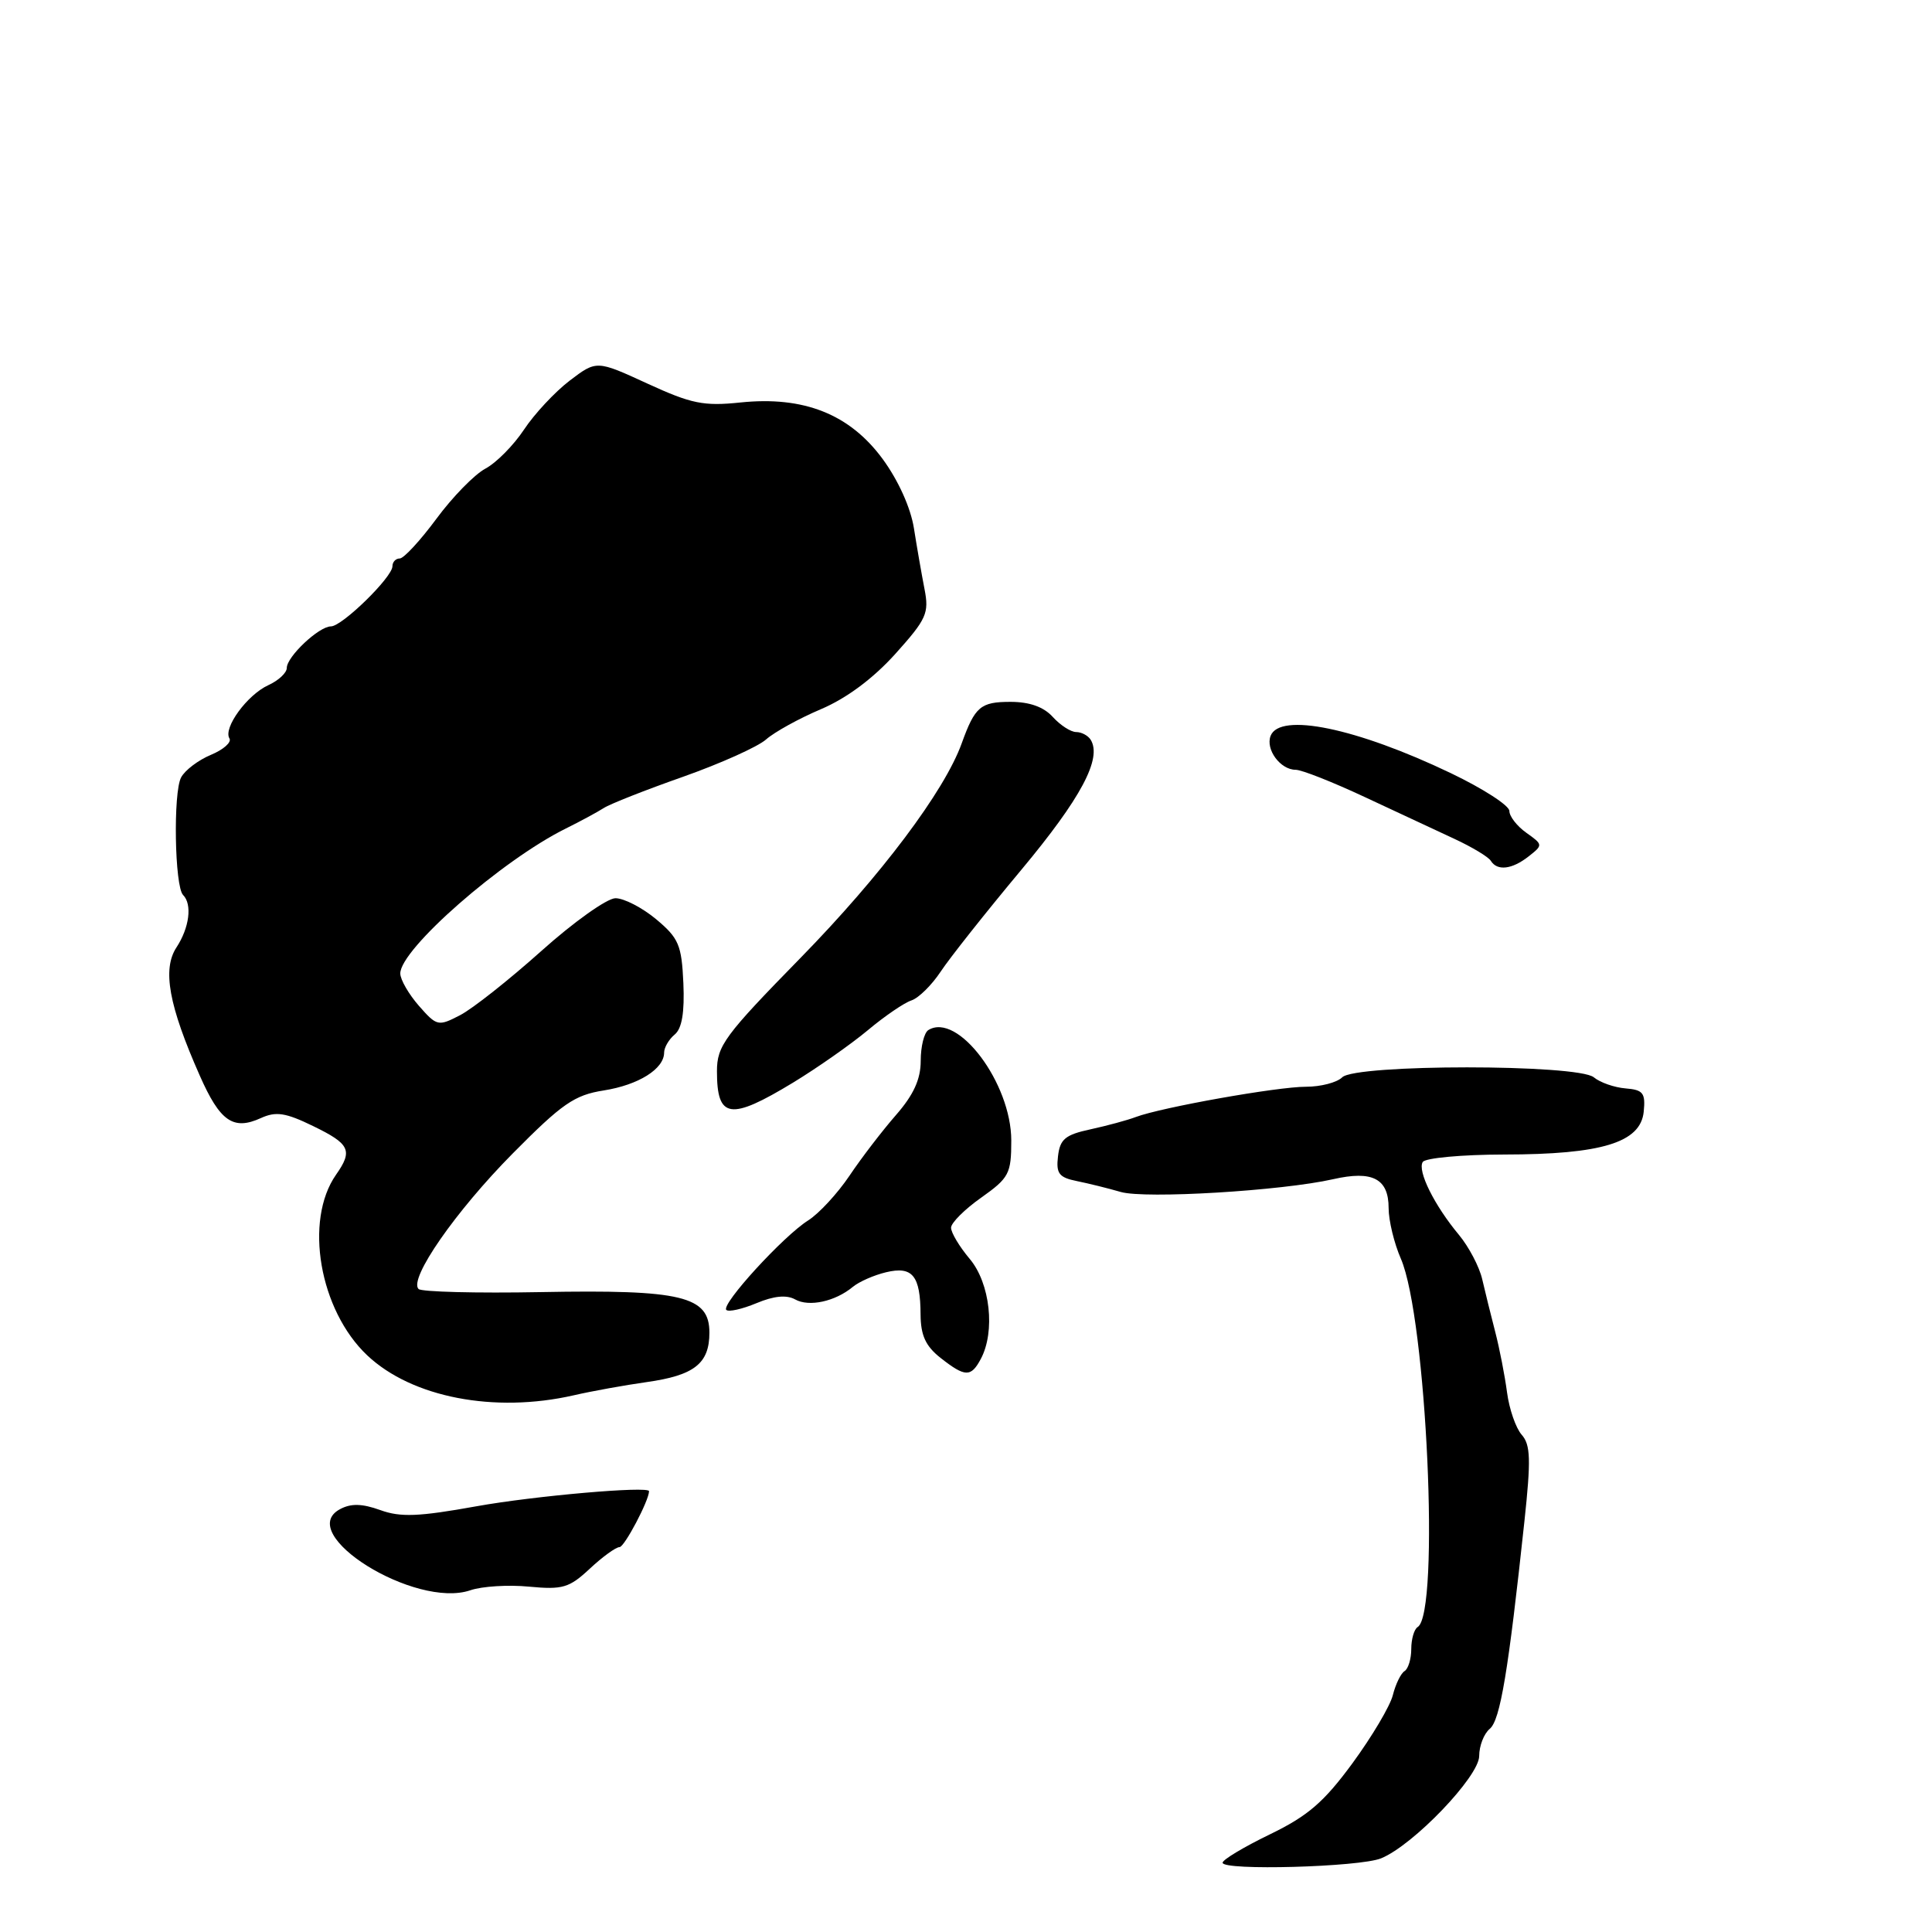 <?xml version="1.0" encoding="UTF-8" standalone="no"?>
<!DOCTYPE svg PUBLIC "-//W3C//DTD SVG 1.1//EN" "http://www.w3.org/Graphics/SVG/1.1/DTD/svg11.dtd" >
<svg xmlns="http://www.w3.org/2000/svg" xmlns:xlink="http://www.w3.org/1999/xlink" version="1.1" viewBox="0 0 256 256">
 <g >
 <path fill="currentColor"
d=" M 183.00 246.24 C 187.27 244.50 196.00 235.39 196.00 232.68 C 196.00 231.34 196.63 229.72 197.40 229.08 C 198.79 227.93 199.86 221.48 201.99 201.61 C 202.87 193.39 202.81 191.44 201.63 190.11 C 200.85 189.22 199.98 186.70 199.69 184.50 C 199.40 182.30 198.70 178.70 198.13 176.50 C 197.56 174.30 196.78 171.15 196.40 169.50 C 196.02 167.85 194.63 165.21 193.32 163.63 C 190.06 159.72 187.79 155.15 188.52 153.97 C 188.85 153.44 193.70 152.99 199.31 152.98 C 212.25 152.97 217.38 151.39 217.80 147.32 C 218.05 144.83 217.73 144.41 215.40 144.22 C 213.92 144.10 212.02 143.44 211.19 142.75 C 209.07 140.99 179.61 140.99 177.85 142.75 C 177.16 143.44 175.00 144.00 173.05 144.00 C 169.28 143.99 153.86 146.74 150.50 148.01 C 149.40 148.43 146.70 149.16 144.50 149.64 C 141.15 150.36 140.45 150.94 140.19 153.22 C 139.92 155.50 140.32 156.02 142.69 156.50 C 144.23 156.81 146.85 157.46 148.50 157.94 C 151.73 158.88 169.85 157.79 176.65 156.25 C 181.87 155.06 184.00 156.18 184.00 160.08 C 184.00 161.72 184.73 164.74 185.62 166.78 C 189.03 174.63 190.82 213.76 187.85 215.59 C 187.38 215.88 187.00 217.19 187.00 218.50 C 187.00 219.81 186.60 221.13 186.11 221.43 C 185.62 221.73 184.92 223.17 184.56 224.61 C 184.20 226.06 181.78 230.13 179.20 233.65 C 175.41 238.81 173.29 240.63 168.25 243.07 C 164.81 244.74 162.00 246.42 162.00 246.82 C 162.00 247.90 180.15 247.40 183.00 246.24 Z  M 70.11 210.24 C 74.55 210.66 75.43 210.40 78.15 207.86 C 79.83 206.29 81.61 205.00 82.09 205.00 C 82.74 205.00 86.00 198.82 86.00 197.59 C 86.00 196.88 70.79 198.21 63.13 199.59 C 55.47 200.97 53.07 201.07 50.38 200.09 C 47.98 199.23 46.51 199.19 45.06 199.97 C 38.98 203.22 55.01 213.21 62.32 210.72 C 63.86 210.19 67.37 209.97 70.11 210.24 Z  M 76.00 184.89 C 78.47 184.32 82.82 183.54 85.65 183.14 C 92.00 182.25 94.00 180.68 94.00 176.58 C 94.00 171.74 90.37 170.86 71.66 171.21 C 63.14 171.37 55.85 171.18 55.46 170.80 C 54.13 169.47 60.36 160.50 67.93 152.85 C 74.48 146.23 76.11 145.10 80.00 144.49 C 84.61 143.76 88.00 141.64 88.00 139.47 C 88.00 138.80 88.63 137.72 89.40 137.08 C 90.36 136.29 90.72 134.15 90.55 130.27 C 90.32 125.21 89.94 124.31 86.94 121.80 C 85.09 120.26 82.66 119.01 81.54 119.02 C 80.42 119.04 76.00 122.18 71.73 126.01 C 67.45 129.84 62.61 133.67 60.96 134.52 C 58.07 136.02 57.88 135.98 55.51 133.28 C 54.17 131.75 53.05 129.82 53.04 129.00 C 53.00 125.80 66.50 113.97 75.00 109.77 C 76.92 108.82 79.17 107.60 80.00 107.07 C 80.83 106.53 85.55 104.67 90.50 102.93 C 95.45 101.18 100.40 98.96 101.50 97.99 C 102.60 97.01 105.88 95.20 108.78 93.97 C 112.17 92.53 115.69 89.91 118.63 86.65 C 122.78 82.03 123.13 81.25 122.50 78.04 C 122.12 76.09 121.49 72.47 121.10 70.00 C 120.67 67.28 119.03 63.65 116.95 60.81 C 112.58 54.87 106.50 52.46 98.11 53.33 C 93.24 53.84 91.62 53.51 85.77 50.82 C 79.05 47.73 79.05 47.73 75.48 50.44 C 73.52 51.94 70.80 54.86 69.43 56.93 C 68.06 59.00 65.76 61.33 64.31 62.10 C 62.87 62.87 59.95 65.86 57.82 68.75 C 55.68 71.64 53.50 74.00 52.97 74.00 C 52.44 74.00 52.00 74.46 52.00 75.03 C 52.00 76.48 45.33 83.00 43.85 83.00 C 42.26 83.00 38.00 87.01 38.00 88.51 C 38.00 89.15 36.90 90.18 35.55 90.79 C 32.76 92.07 29.55 96.46 30.40 97.84 C 30.72 98.35 29.61 99.33 27.95 100.02 C 26.29 100.71 24.51 102.05 24.00 103.01 C 22.93 104.99 23.14 117.47 24.26 118.59 C 25.49 119.82 25.10 122.92 23.38 125.54 C 21.49 128.43 22.36 133.24 26.47 142.52 C 29.15 148.60 30.91 149.82 34.57 148.15 C 36.57 147.24 37.84 147.43 41.51 149.22 C 46.37 151.58 46.78 152.45 44.53 155.65 C 40.27 161.74 42.32 173.61 48.67 179.60 C 54.58 185.17 65.50 187.28 76.00 184.89 Z  M 129.96 180.07 C 131.91 176.43 131.20 170.03 128.50 166.82 C 127.12 165.18 126.01 163.32 126.02 162.67 C 126.03 162.03 127.83 160.23 130.02 158.69 C 133.70 156.08 134.00 155.52 134.00 151.13 C 134.00 143.52 126.91 134.08 123.01 136.49 C 122.45 136.84 122.00 138.67 122.00 140.56 C 122.00 143.01 121.06 145.07 118.72 147.75 C 116.92 149.81 114.14 153.43 112.56 155.79 C 110.97 158.15 108.51 160.81 107.09 161.71 C 103.82 163.76 95.51 172.84 96.24 173.57 C 96.54 173.87 98.33 173.47 100.23 172.68 C 102.54 171.71 104.23 171.55 105.36 172.18 C 107.20 173.21 110.66 172.46 113.00 170.52 C 113.83 169.83 115.81 168.96 117.41 168.58 C 120.91 167.74 121.96 169.02 121.98 174.18 C 122.00 176.95 122.65 178.37 124.63 179.93 C 127.89 182.49 128.66 182.51 129.96 180.07 Z  M 105.09 143.45 C 108.31 141.49 112.76 138.37 114.99 136.51 C 117.22 134.64 119.82 132.87 120.77 132.56 C 121.72 132.25 123.46 130.53 124.64 128.75 C 125.82 126.96 130.62 120.90 135.31 115.28 C 143.24 105.77 146.05 100.50 144.52 98.02 C 144.17 97.46 143.30 97.00 142.60 97.00 C 141.89 97.00 140.50 96.10 139.50 95.00 C 138.30 93.67 136.42 93.00 133.90 93.00 C 129.93 93.00 129.19 93.62 127.43 98.50 C 125.15 104.83 116.74 116.02 106.09 126.91 C 96.00 137.22 95.00 138.57 95.00 141.95 C 95.00 148.25 96.75 148.51 105.09 143.45 Z  M 202.56 113.47 C 204.47 111.97 204.46 111.92 202.25 110.35 C 201.01 109.47 200.00 108.17 200.00 107.46 C 200.00 106.74 196.51 104.49 192.25 102.45 C 179.74 96.46 169.57 94.36 168.36 97.51 C 167.67 99.31 169.66 102.00 171.68 102.00 C 172.48 102.00 176.58 103.62 180.81 105.60 C 185.04 107.58 190.40 110.08 192.73 111.16 C 195.05 112.24 197.22 113.54 197.54 114.06 C 198.39 115.44 200.35 115.21 202.56 113.47 Z "/>
</g>
</svg>